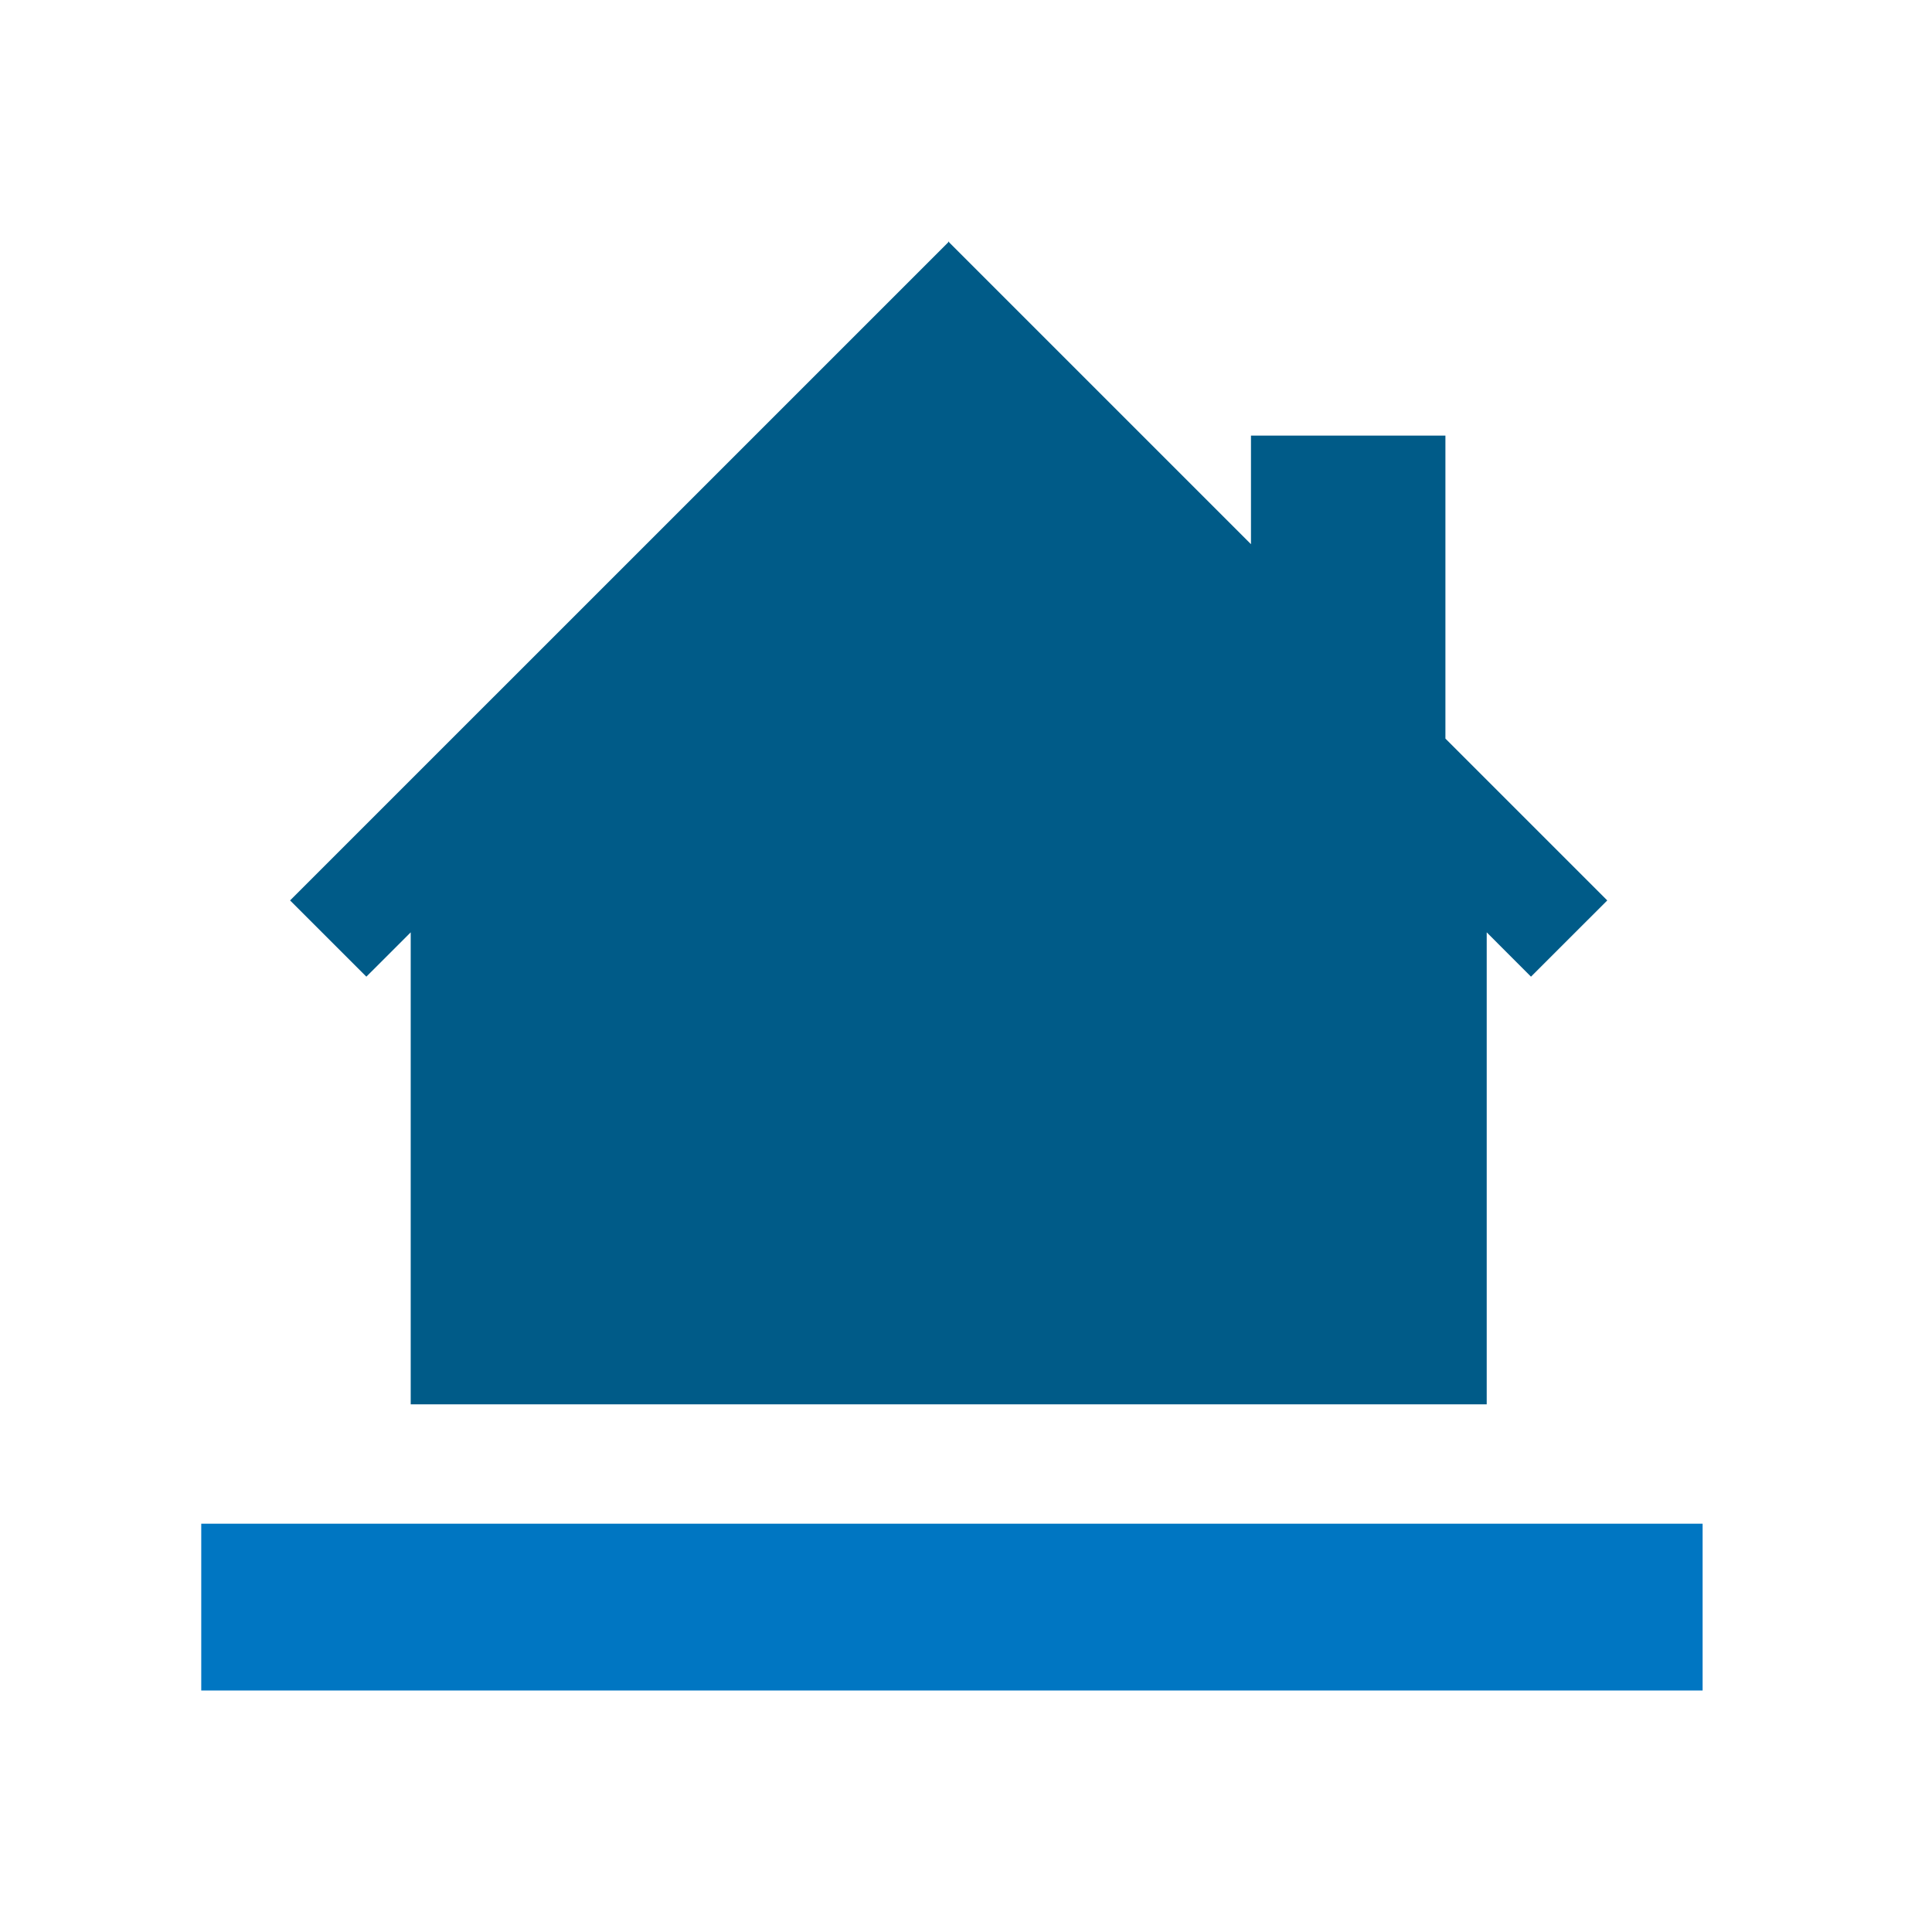 <?xml version="1.0" encoding="UTF-8"?>
<svg width="48px" height="48px" viewBox="0 0 48 48" version="1.1" xmlns="http://www.w3.org/2000/svg" xmlns:xlink="http://www.w3.org/1999/xlink">
    <title>aai / risks / slope-none</title>
    <g id="aai-/-risks-/-slope-none" stroke="none" stroke-width="1" fill="none" fill-rule="evenodd">
        <polygon class="polygon" id="fill---dark" fill="#005B88" points="23.579 6 23.569 6.009 23.56 6 23.56 6.019 7.207 22.371 9.102 24.265 10.204 23.164 10.204 34.89 36.937 34.89 36.937 23.164 38.037 24.265 39.932 22.371 35.911 18.35 35.911 10.823 31.08 10.823 31.08 13.52 23.579 6.019"></polygon>
        <polygon class="polygon" id="fill---light" fill="#0076C2" points="5 42 42.301 42 42.301 37.856 5 37.856"></polygon>
    </g>
</svg>